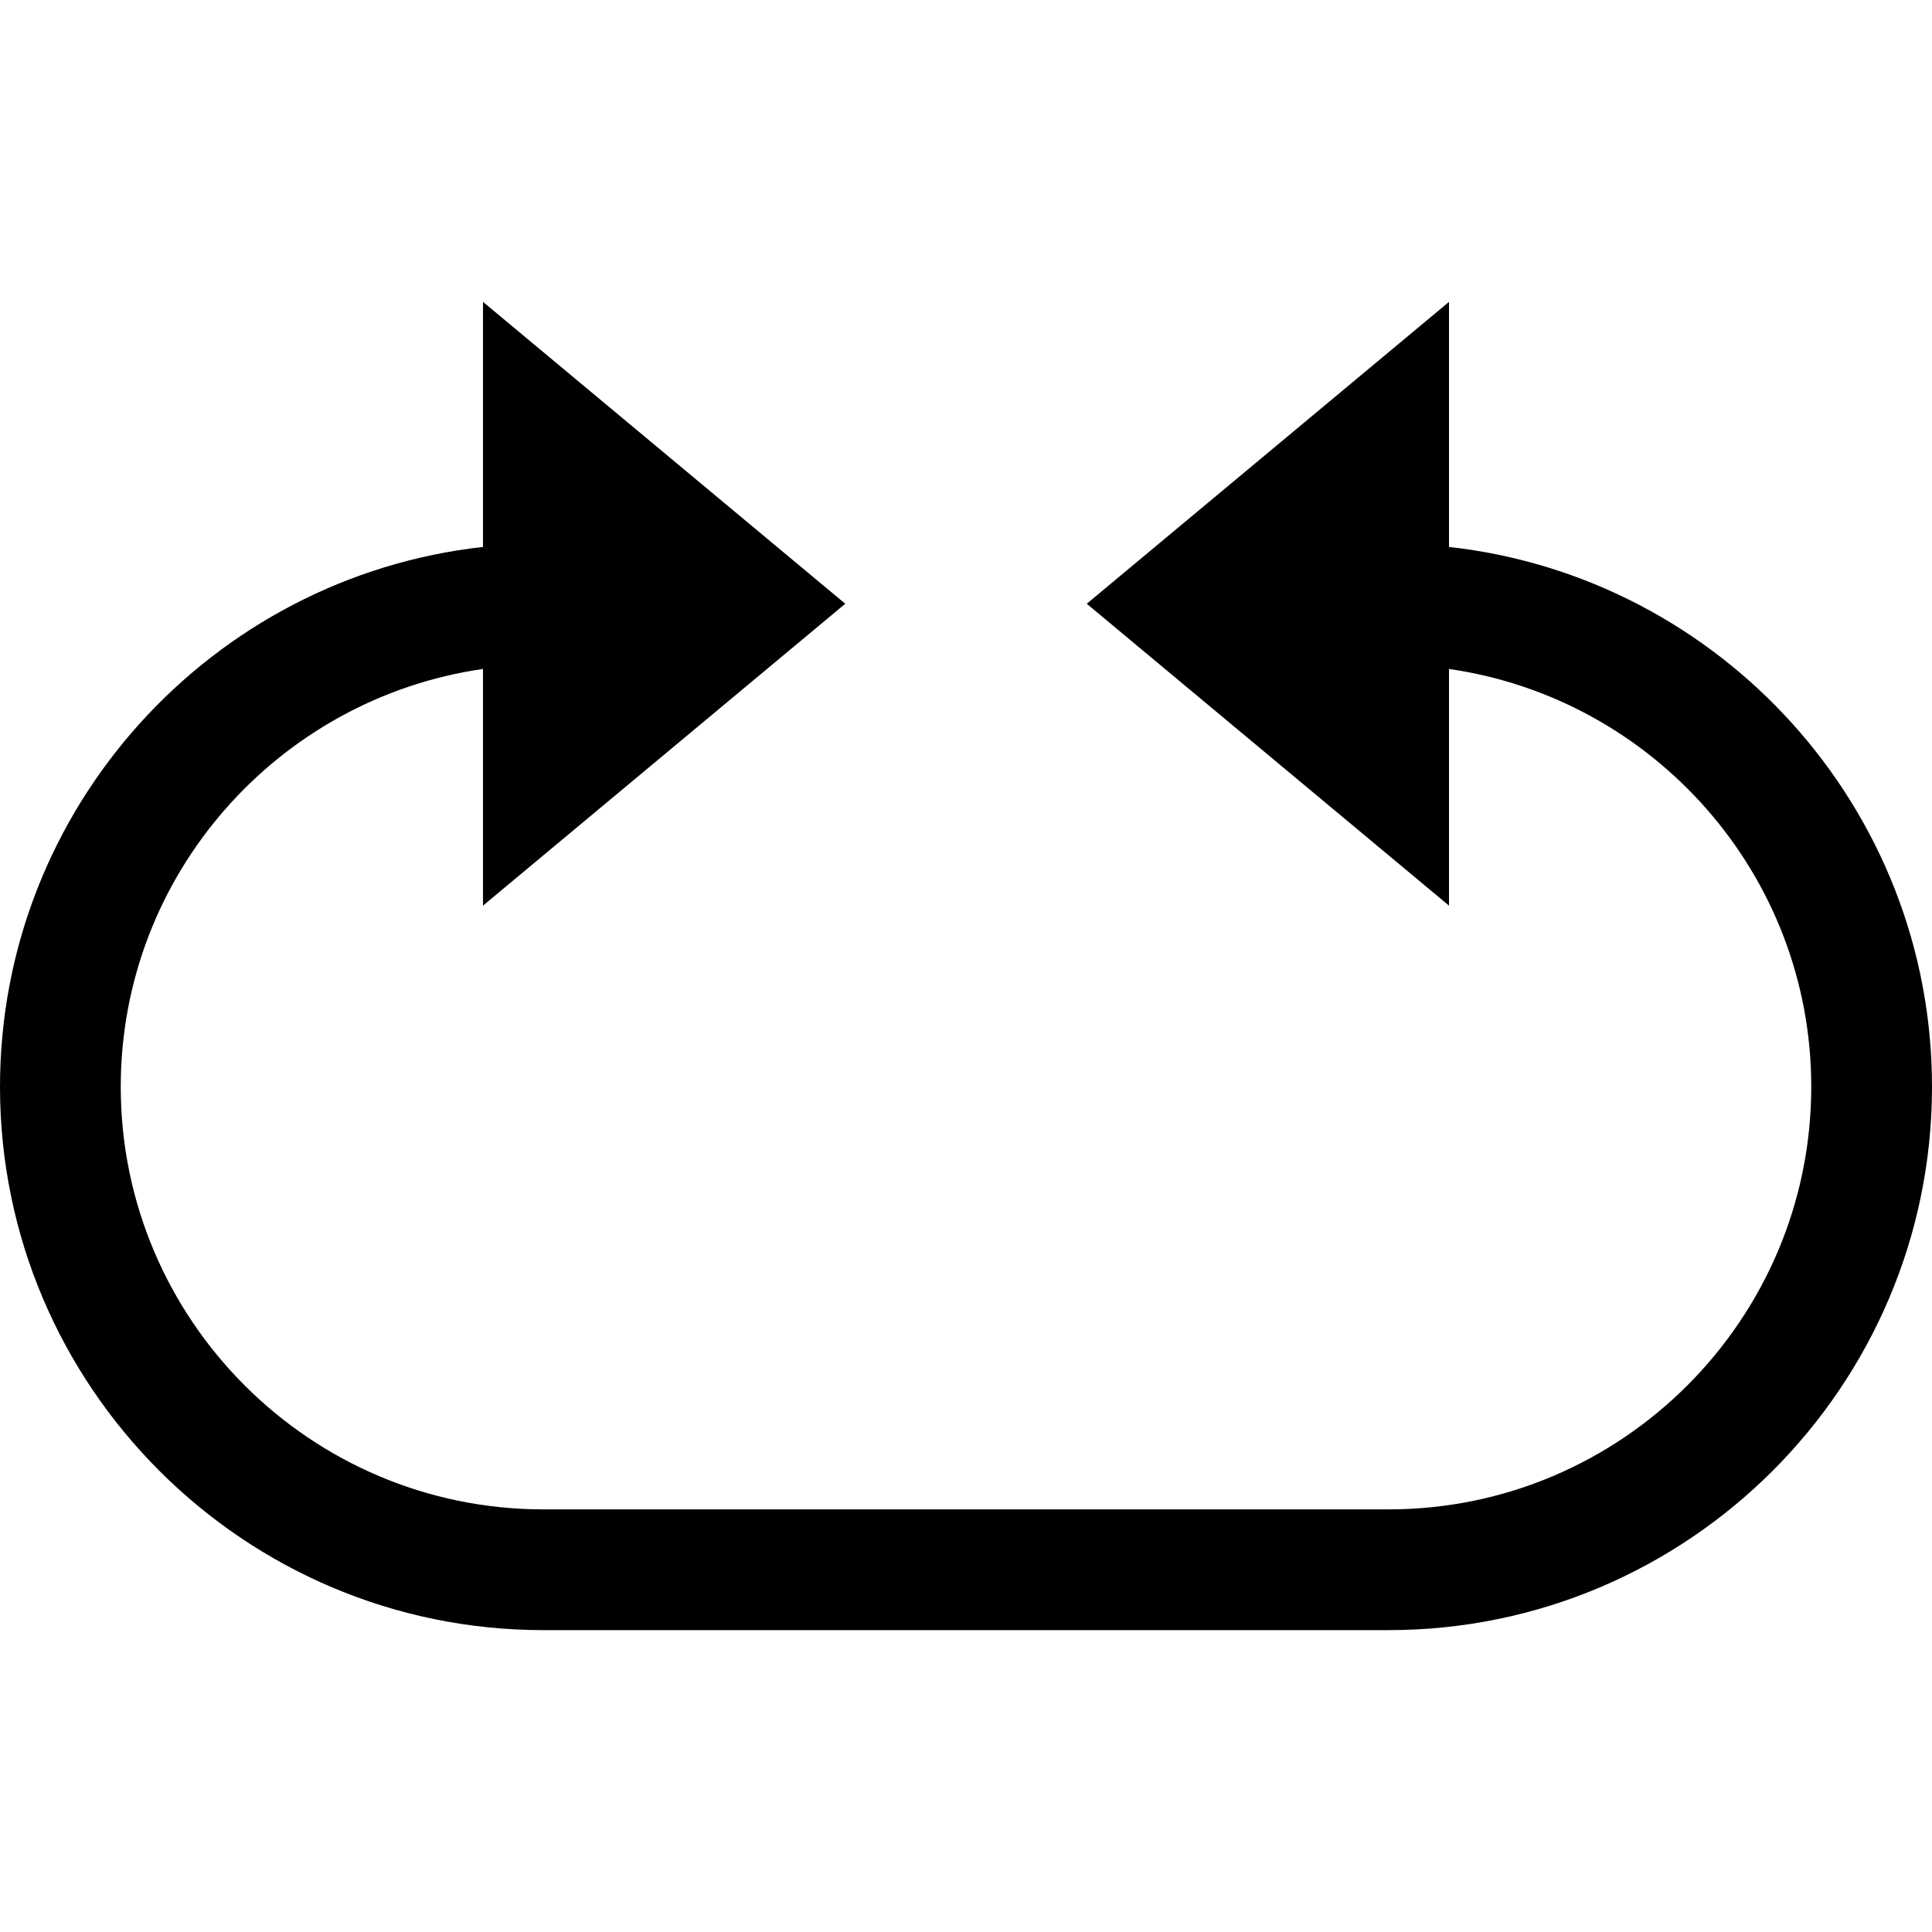 <?xml version="1.0" encoding="utf-8"?>
<!-- Generator: Adobe Illustrator 19.2.1, SVG Export Plug-In . SVG Version: 6.00 Build 0)  -->
<!DOCTYPE svg PUBLIC "-//W3C//DTD SVG 1.1//EN" "http://www.w3.org/Graphics/SVG/1.1/DTD/svg11.dtd">
<svg version="1.1" id="Layer_1" xmlns="http://www.w3.org/2000/svg" xmlns:xlink="http://www.w3.org/1999/xlink" x="0px" y="0px"
	 width="32px" height="32px" viewBox="0 0 32 32" enable-background="new 0 0 32 32" xml:space="preserve">
<path d="M24,9.059V5l-6,5l6,5v-3.92c3.386,0.488,6,3.401,6,6.92c0,3.86-3.141,7-7,7H9c-3.859,0-7-3.14-7-7
	c0-3.519,2.614-6.432,6-6.92V15l6-5L8,5v4.059C3.507,9.558,0,13.376,0,18c0,4.962,4.037,9,9,9h14c4.963,0,9-4.038,9-9
	C32,13.376,28.493,9.558,24,9.059z"/>
</svg>
